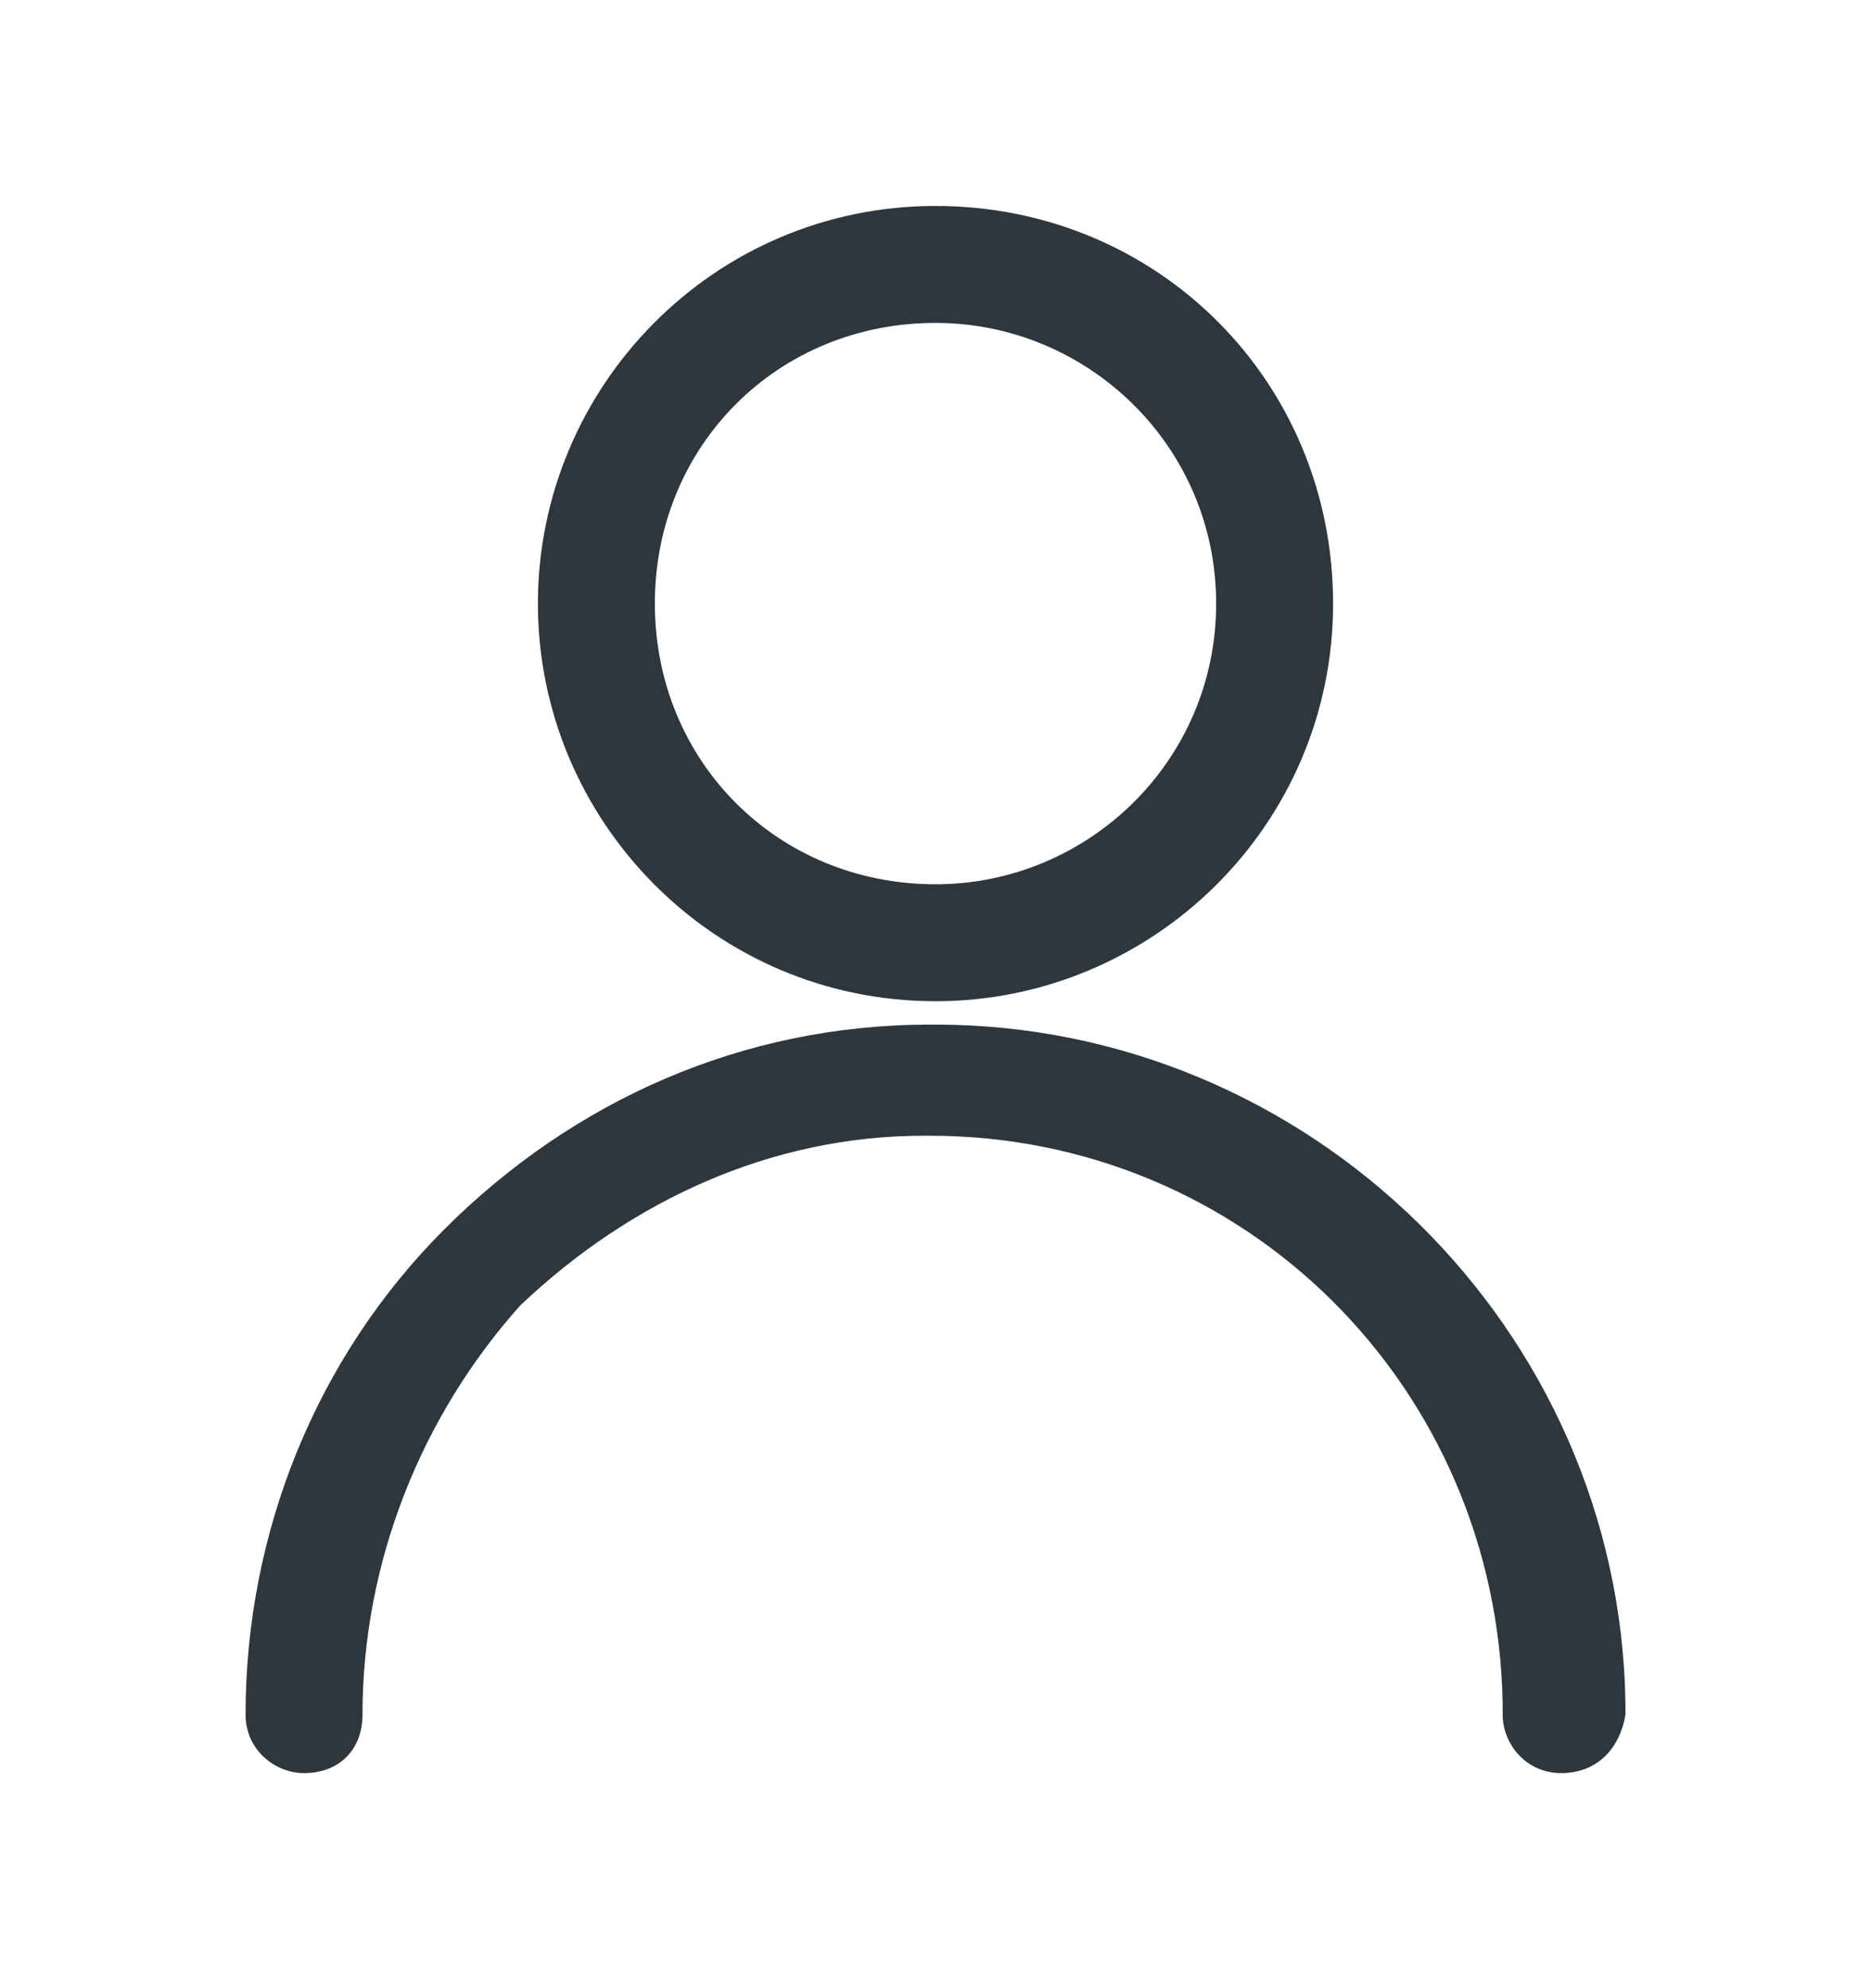 <svg width="16" height="17" viewBox="0 0 16 17" fill="none" xmlns="http://www.w3.org/2000/svg">
<path d="M8 8.561C9.85 8.561 11.4 7.061 11.4 5.161C11.4 3.261 9.9 1.761 8 1.761C6.1 1.761 4.6 3.311 4.6 5.161C4.6 7.011 6.1 8.561 8 8.561ZM8 2.761C9.3 2.761 10.4 3.811 10.4 5.161C10.4 6.511 9.3 7.561 8 7.561C6.65 7.561 5.6 6.511 5.6 5.161C5.6 3.811 6.65 2.761 8 2.761Z" fill="#2D373D"/>
<path d="M8 8.761H7.95C6.35 8.761 4.9 9.411 3.8 10.511C2.7 11.611 2.1 13.111 2.1 14.661C2.1 14.961 2.35 15.161 2.6 15.161C2.9 15.161 3.1 14.961 3.1 14.661C3.1 13.361 3.6 12.111 4.45 11.161C5.4 10.261 6.6 9.711 7.9 9.711H7.95C10.65 9.711 12.8 11.861 12.85 14.561V14.661C12.85 14.911 13.05 15.161 13.35 15.161C13.65 15.161 13.85 14.961 13.9 14.661V14.561C13.85 11.361 11.2 8.761 8 8.761Z" fill="#2D373D"/>
</svg>
